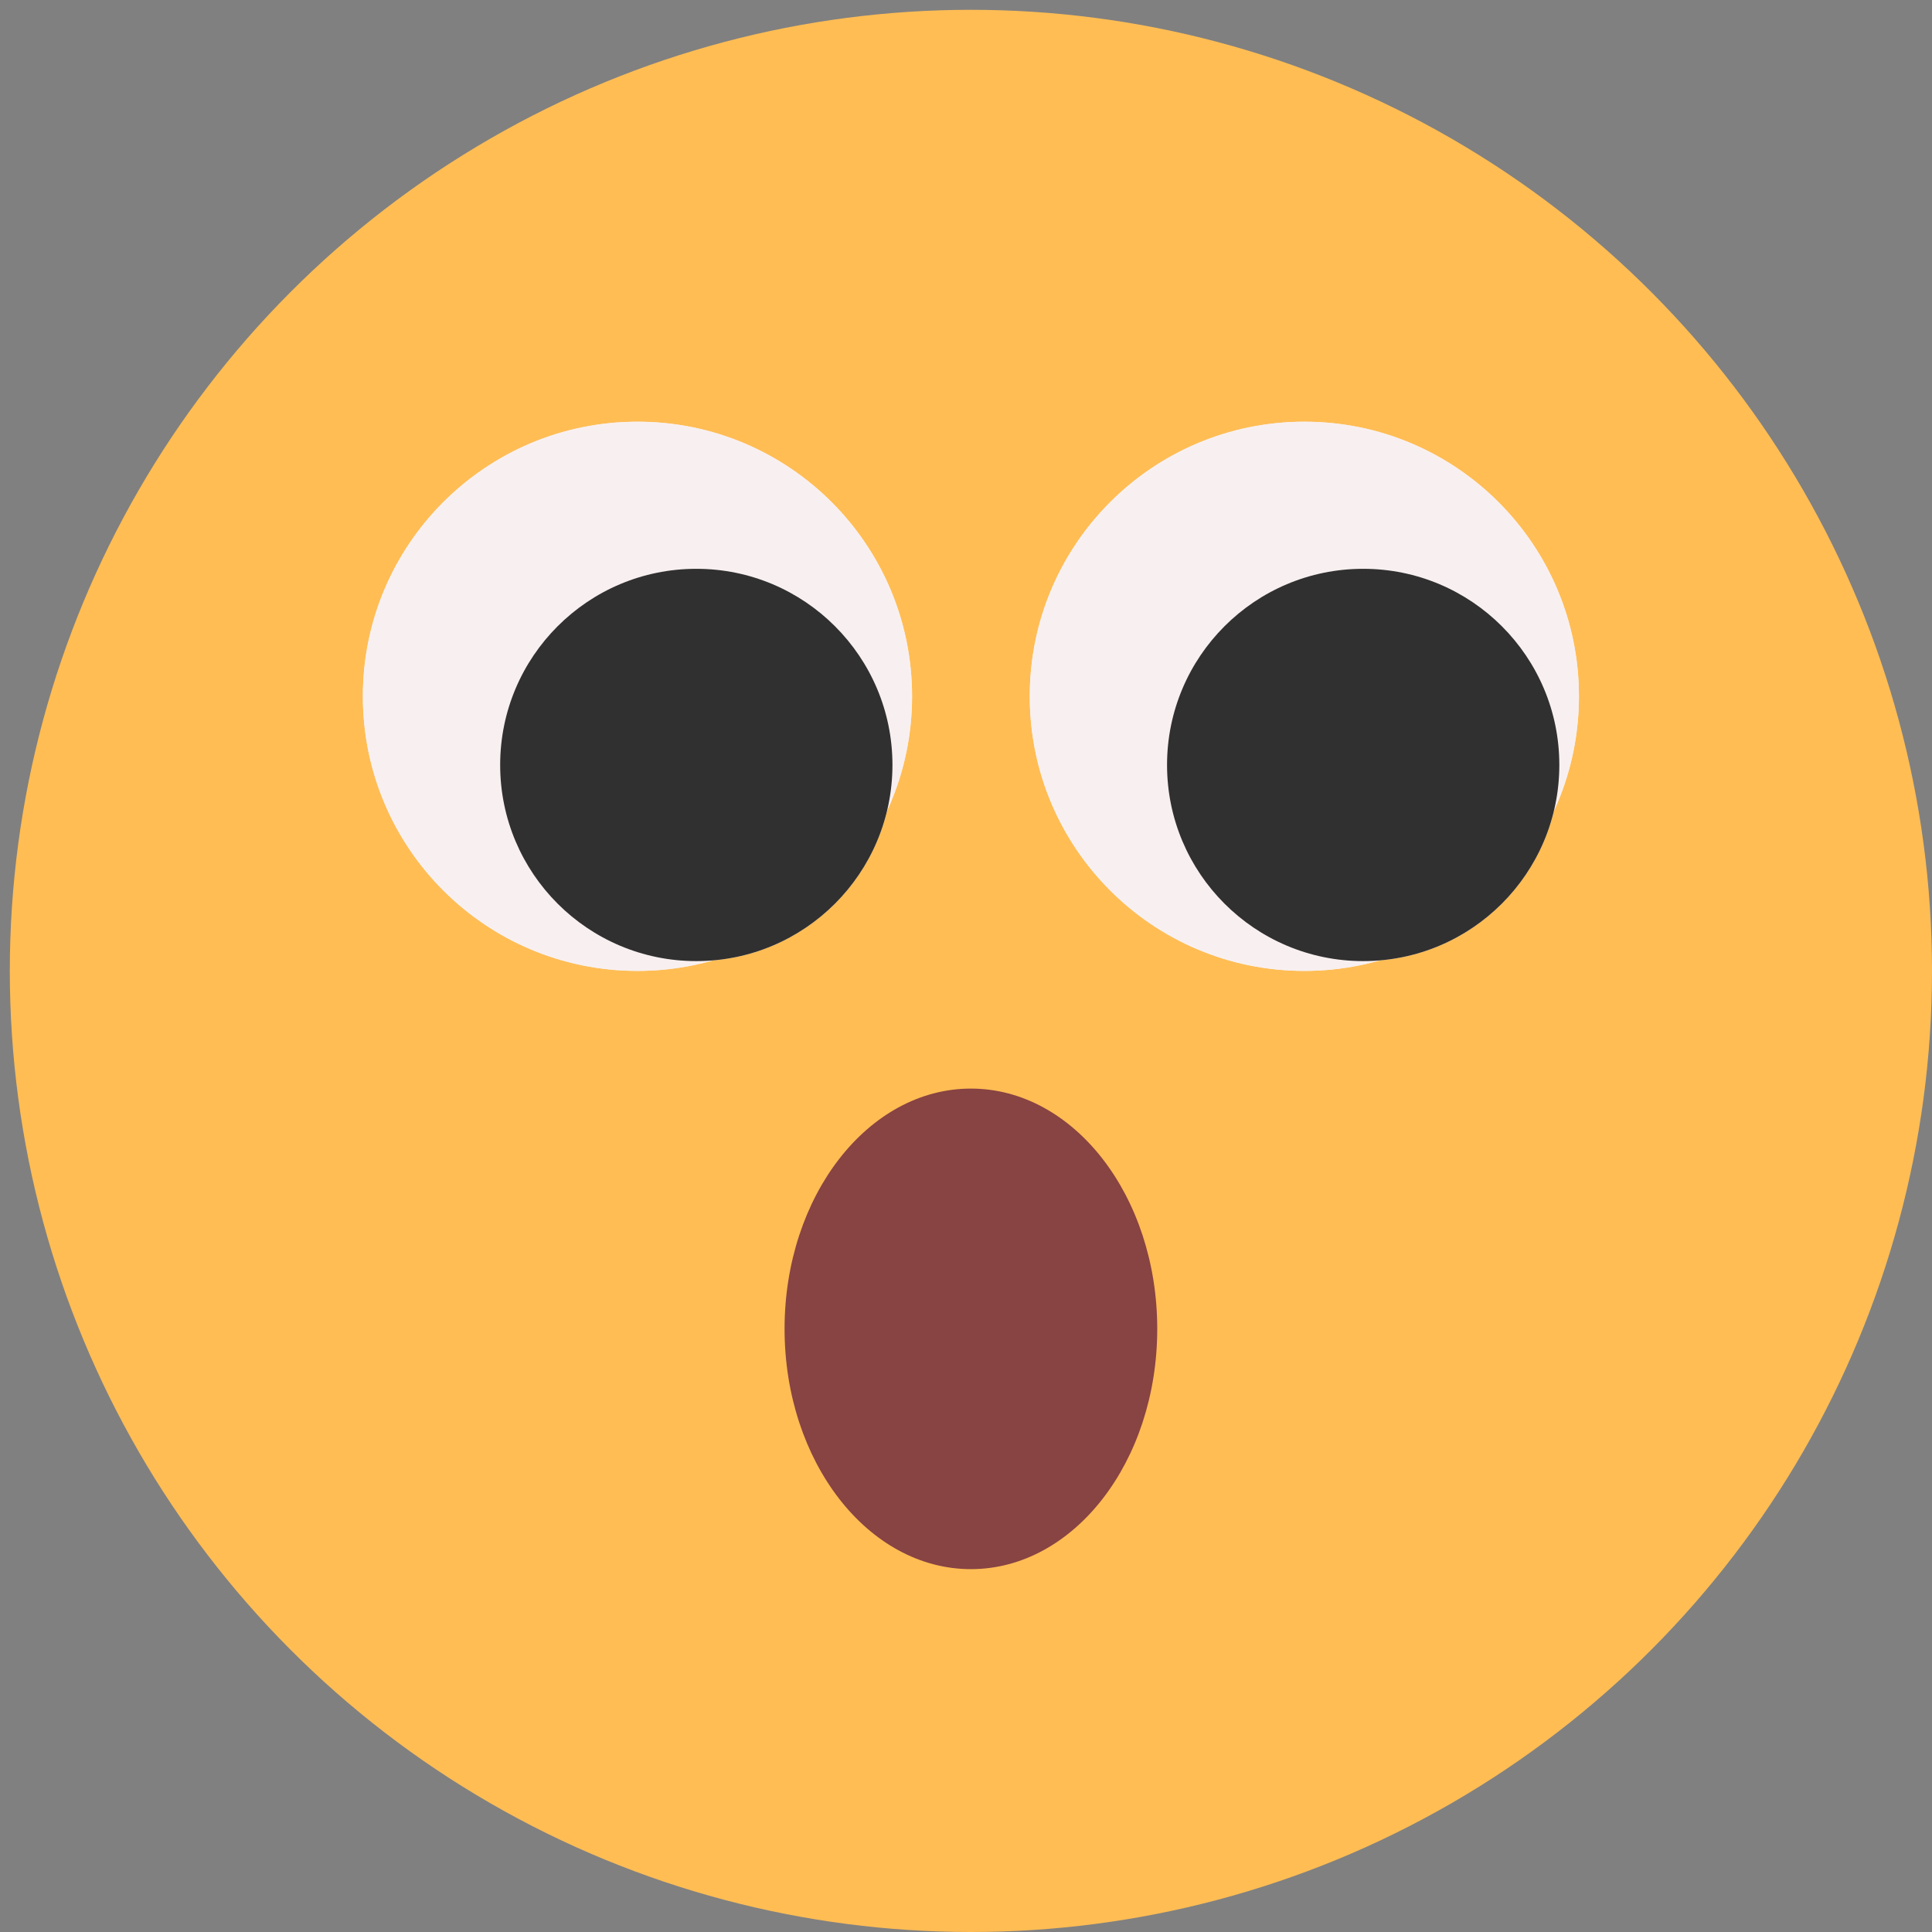 <svg width="197" height="197" viewBox="0 0 197 197" fill="none" xmlns="http://www.w3.org/2000/svg">
<rect x="0" y="0" width="197" height="197" fill="#808080" stroke="none"/>
<circle cx="99" cy="99" r="98" fill="#FFBD54"/>
<circle cx="65" cy="71" r="28" fill="#F8F0F0"/>
<circle cx="65" cy="71" r="28" fill="#F8F0F0"/>
<circle cx="71" cy="78" r="20" fill="#F8F0F0"/>
<circle cx="71" cy="78" r="20" fill="#313030"/>
<circle cx="133" cy="71" r="28" fill="#F8F0F0"/>
<circle cx="133" cy="71" r="28" fill="#F8F0F0"/>
<circle cx="139" cy="78" r="20" fill="#F8F0F0"/>
<circle cx="139" cy="78" r="20" fill="#313030"/>
<ellipse cx="99" cy="135.5" rx="19" ry="24.5" fill="#884343"/>
</svg>
